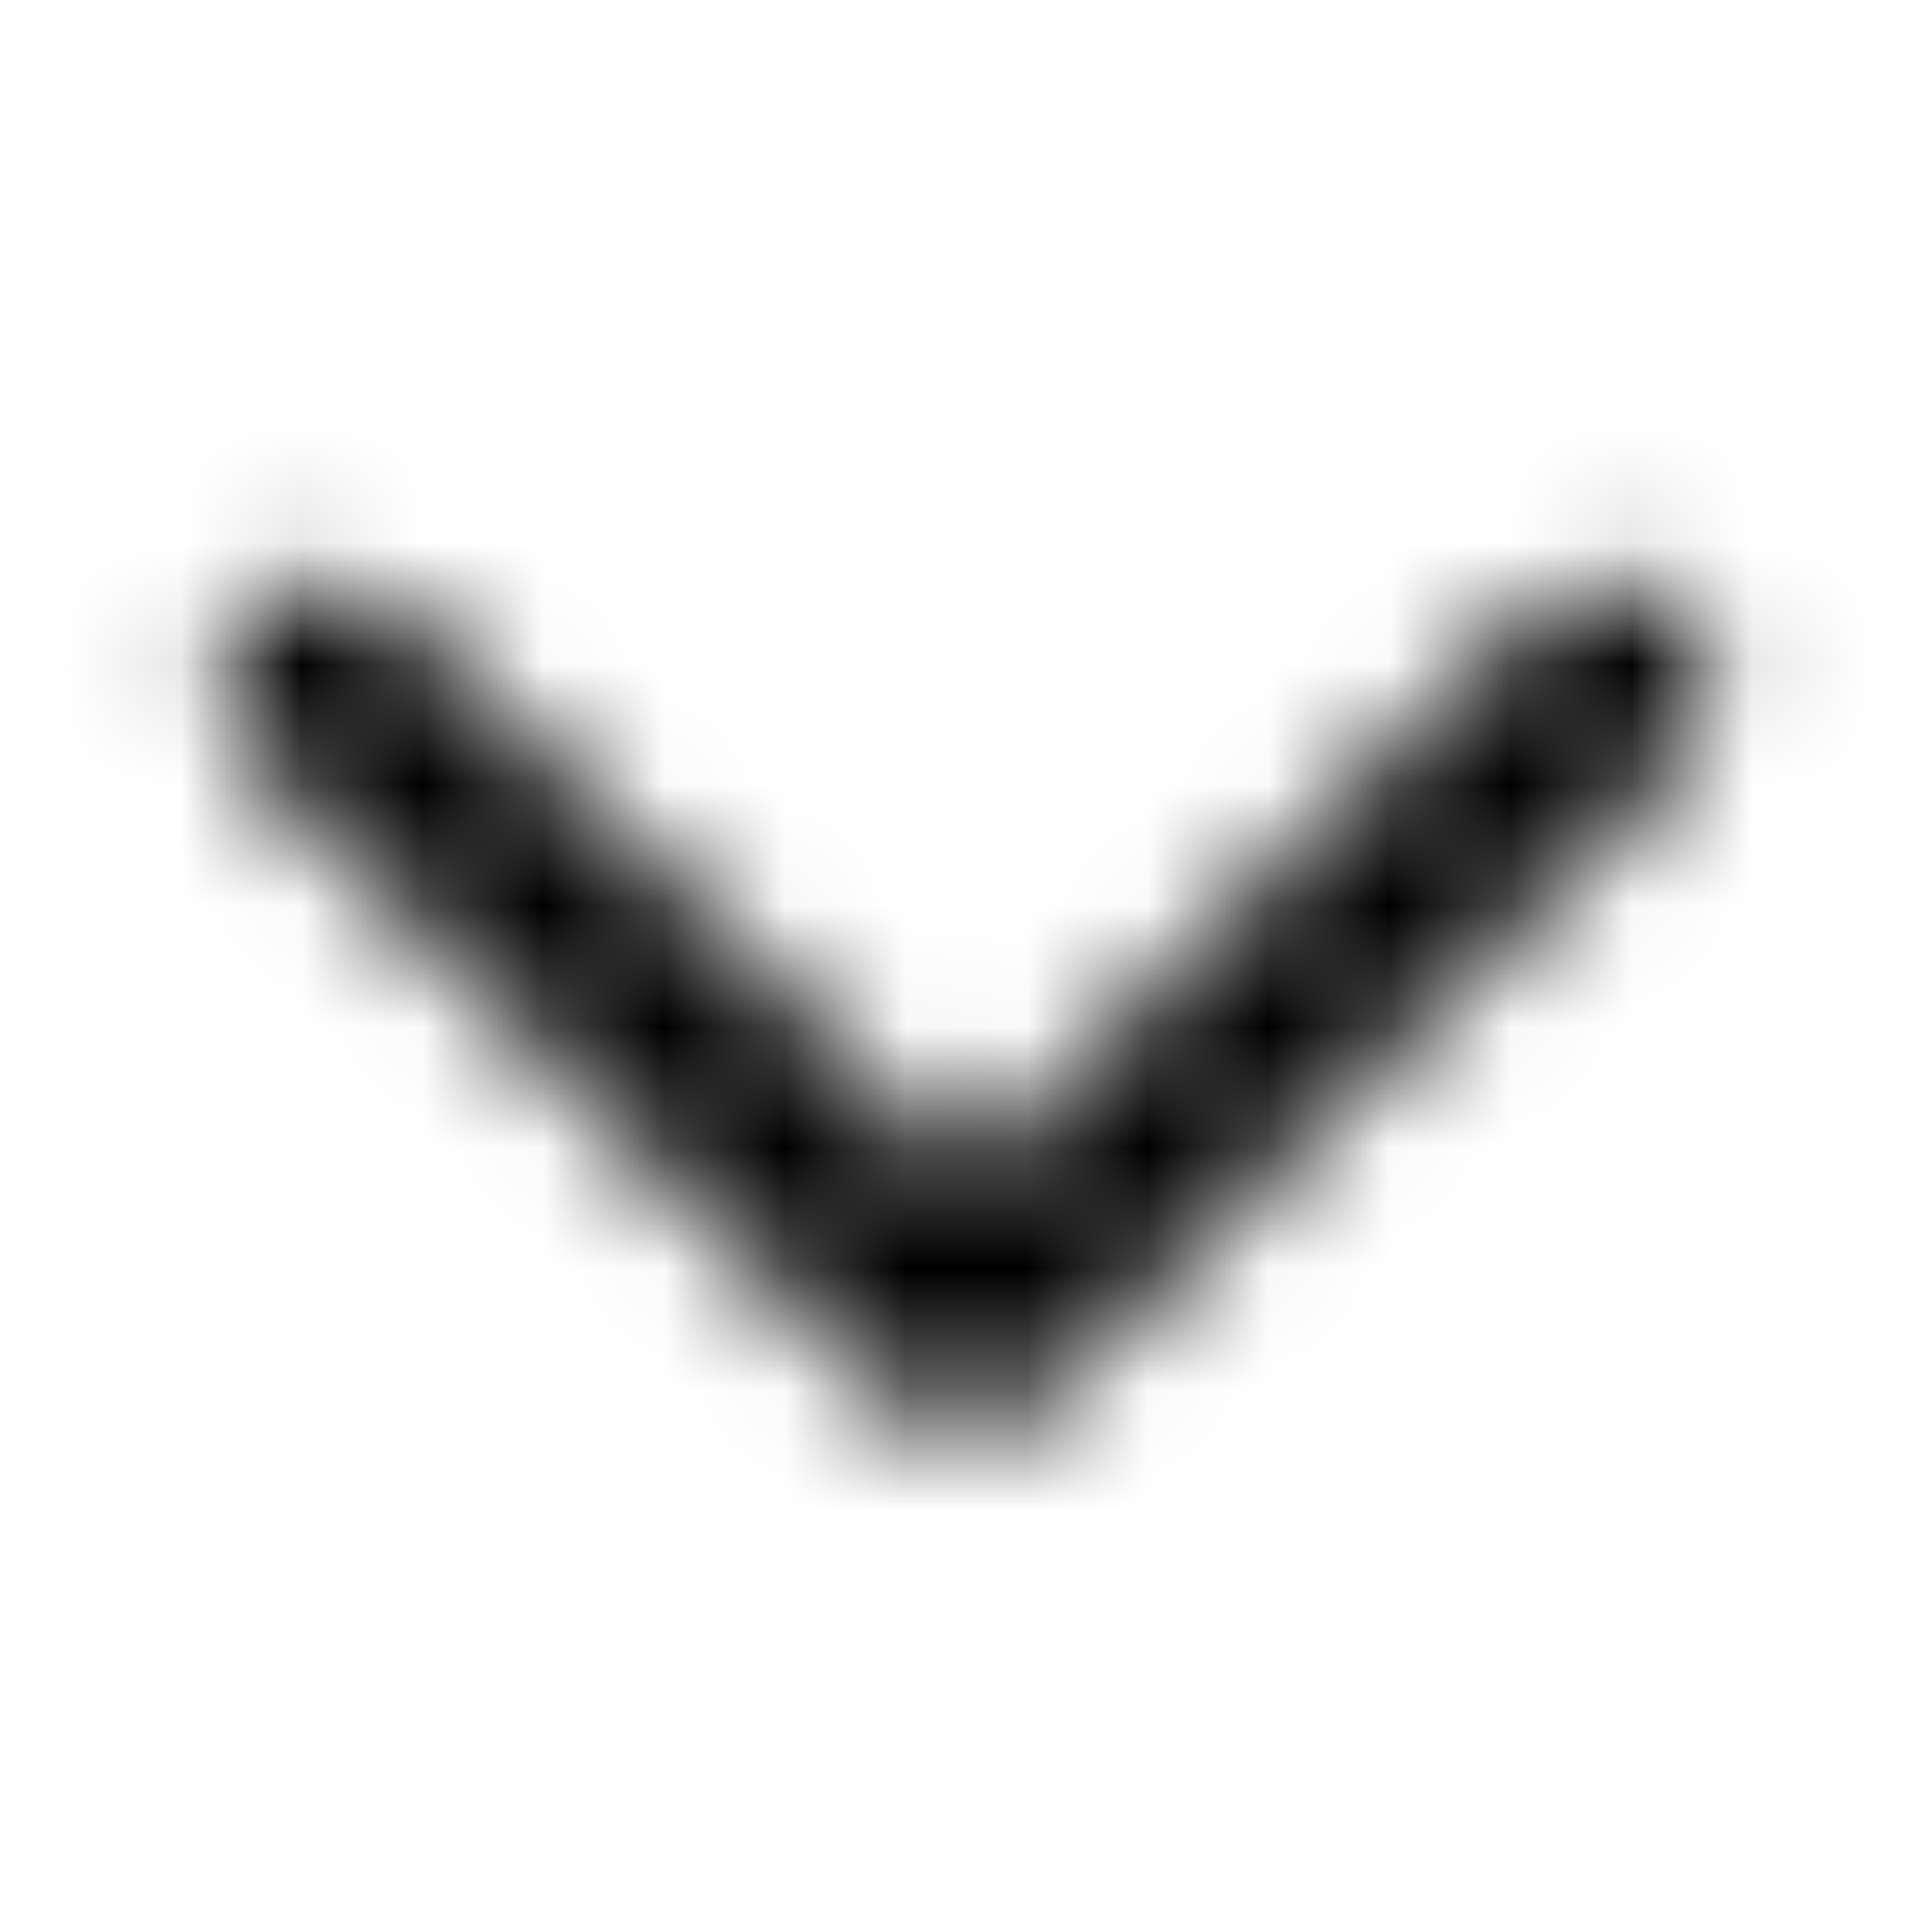 <svg width="16" height="16" viewBox="0 0 16 16" fill="none" xmlns="http://www.w3.org/2000/svg">
<mask id="mask0_8049_303754" style="mask-type:alpha" maskUnits="userSpaceOnUse" x="0" y="0" width="16" height="16">
<path d="M2.054 5.055C2.392 4.716 2.941 4.716 3.279 5.055L8 9.775L12.72 5.055C13.059 4.716 13.607 4.716 13.946 5.055C14.284 5.393 14.284 5.942 13.946 6.28L8.613 11.614C8.274 11.952 7.725 11.952 7.387 11.614L2.054 6.28C1.715 5.942 1.715 5.393 2.054 5.055Z" fill="currentColor"/>
</mask>
<g mask="url(#mask0_8049_303754)">
<rect width="16" height="16" fill="currentColor"/>
</g>
</svg>